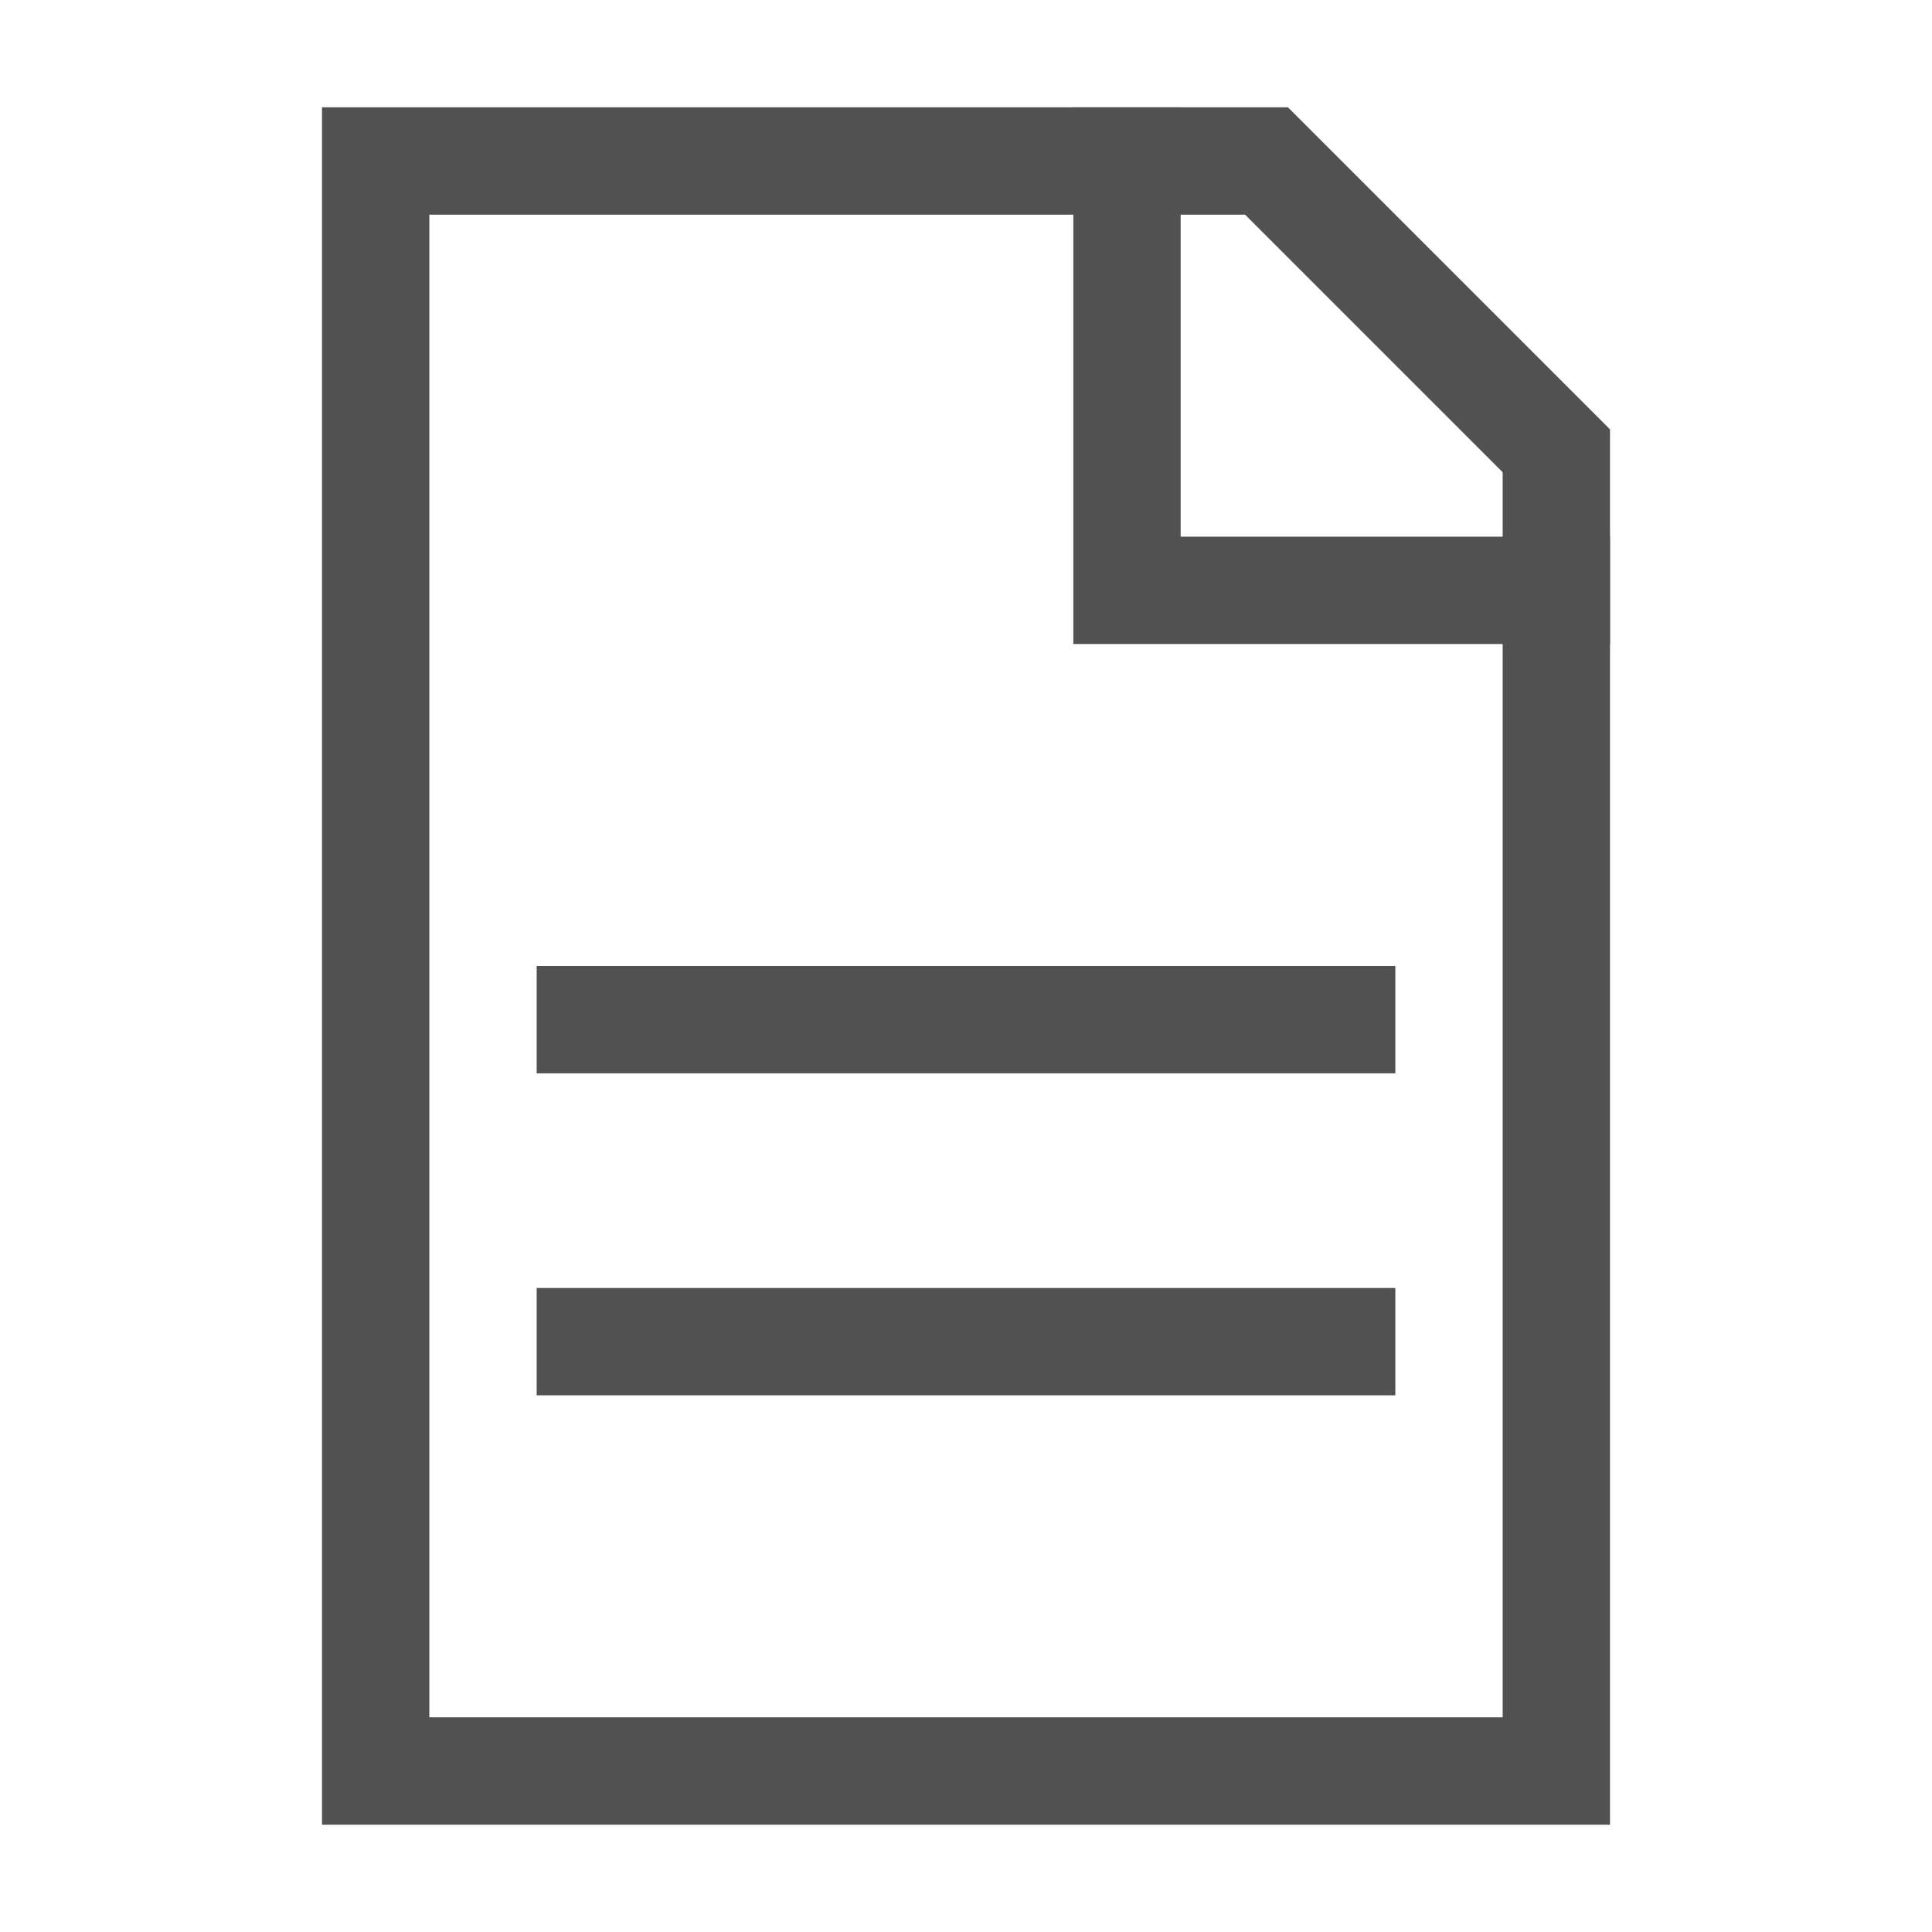 <?xml version="1.0" standalone="no"?><!DOCTYPE svg PUBLIC "-//W3C//DTD SVG 1.1//EN" "http://www.w3.org/Graphics/SVG/1.1/DTD/svg11.dtd"><svg t="1524472527185" class="icon" style="" viewBox="0 0 1024 1024" version="1.1" xmlns="http://www.w3.org/2000/svg" p-id="2003" xmlns:xlink="http://www.w3.org/1999/xlink" width="64" height="64"><defs><style type="text/css"></style></defs><path d="M170.667 56.889h512l170.667 170.667v739.556H170.667V56.889z m56.889 56.889v796.444h568.889V250.311L659.911 113.778H227.556z" fill="#515151" p-id="2004"></path><path d="M739.556 682.667v56.889H284.444v-56.889h455.111z m0-170.667v56.889H284.444V512h455.111z m-113.778-227.556V56.889h-56.889v284.444h284.444V284.444h-227.556z" fill="#515151" p-id="2005"></path></svg>